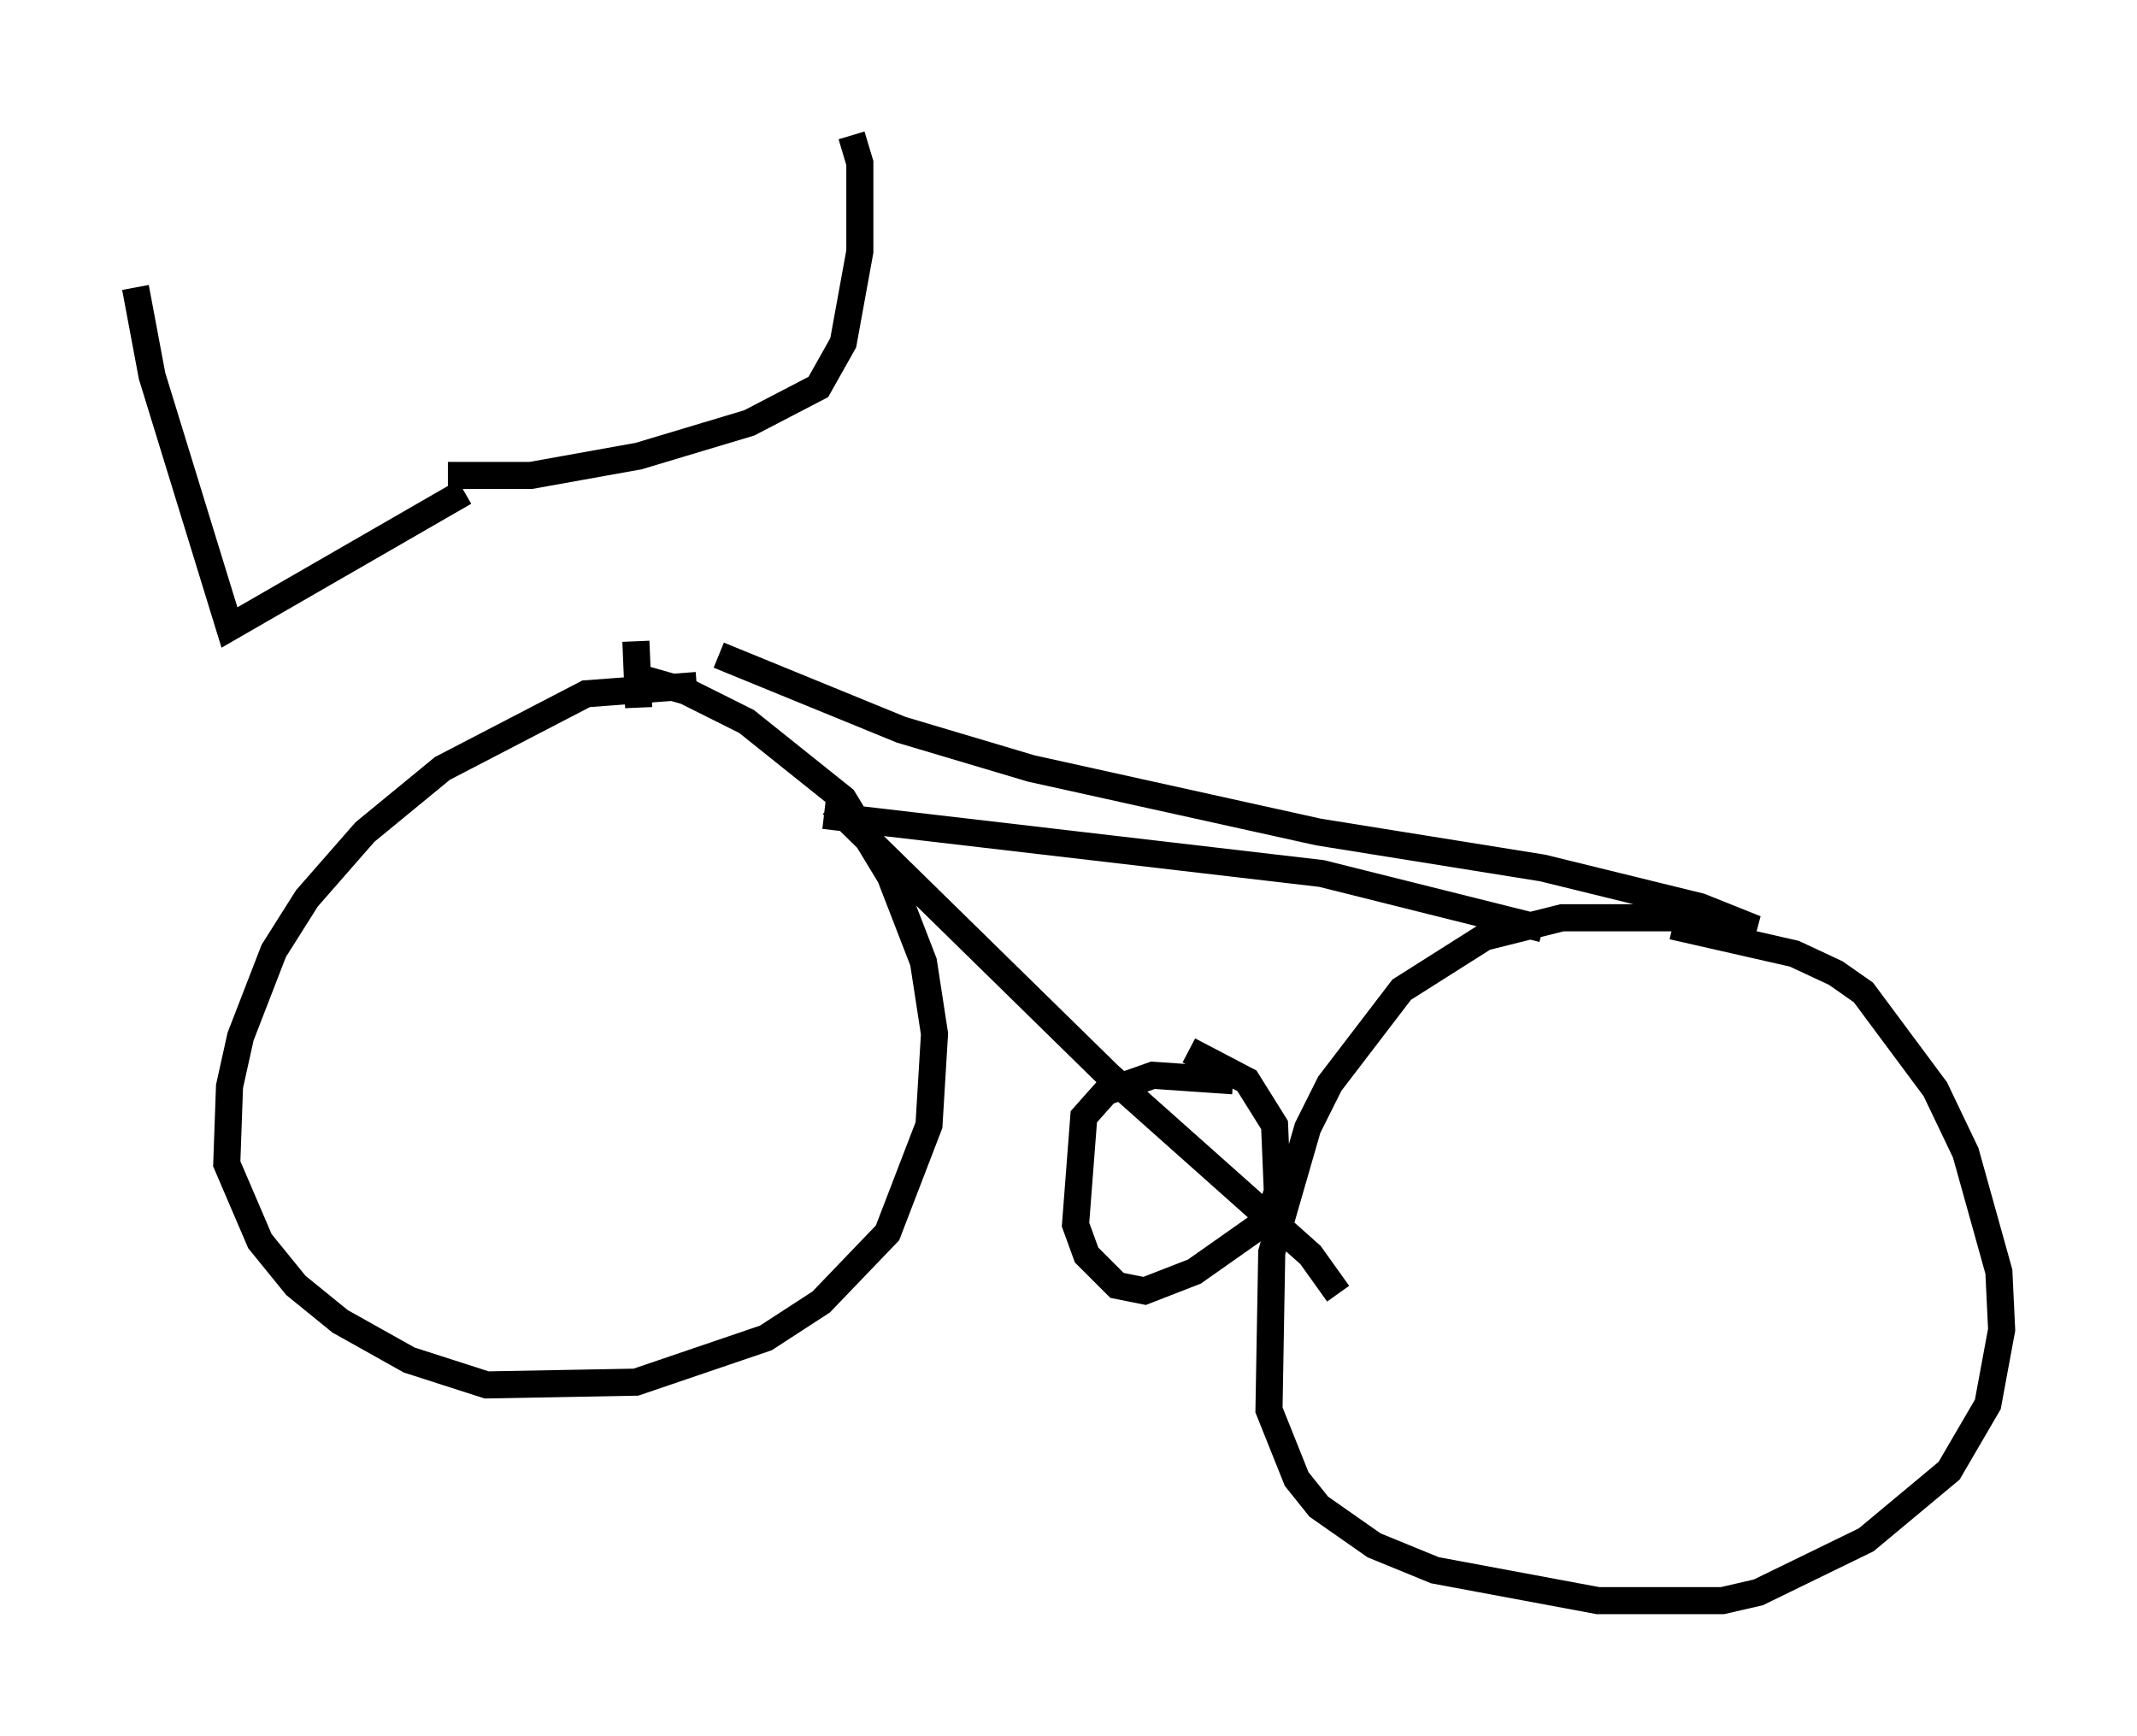 <?xml version="1.0" encoding="utf-8" ?>
<svg baseProfile="full" height="64.105" version="1.1" width="78.907" xmlns="http://www.w3.org/2000/svg" xmlns:ev="http://www.w3.org/2001/xml-events" xmlns:xlink="http://www.w3.org/1999/xlink"><defs /><rect fill="white" height="64.105" width="78.907" x="0" y="0" /><path d="M15.617, 18.577 m10.923, 5.615 l6.738, 2.756 4.798, 1.429 l10.617, 2.348 8.269, 1.327 l5.819, 1.429 2.042, 0.817 l-2.858, -0.408 -4.288, 0.0 l-2.858, 0.715 -3.063, 1.94 l-2.654, 3.471 -0.817, 1.633 l-1.327, 4.594 -0.102, 5.819 l1.021, 2.552 0.817, 1.021 l2.042, 1.429 2.246, 0.919 l6.023, 1.123 4.594, 0.0 l1.327, -0.306 3.981, -1.94 l3.063, -2.552 1.429, -2.45 l0.51, -2.756 -0.102, -2.144 l-1.225, -4.39 -1.123, -2.348 l-2.654, -3.573 -1.021, -0.715 l-1.531, -0.715 -4.492, -1.021 m-44.611, -16.027 l-8.677, 5.002 -2.858, -9.29 l-0.613, -3.267 m11.536, 6.942 l3.063, 0.0 3.981, -0.715 l4.083, -1.225 2.552, -1.327 l0.919, -1.633 0.613, -3.369 l0.0, -3.267 -0.306, -1.021 m-7.963, 18.681 l0.102, 2.45 m2.144, -0.817 l-4.083, 0.306 -5.308, 2.756 l-2.858, 2.348 -2.144, 2.45 l-1.225, 1.94 -1.225, 3.165 l-0.408, 1.838 -0.102, 2.858 l1.225, 2.858 1.327, 1.633 l1.633, 1.327 2.552, 1.429 l2.858, 0.919 5.513, -0.102 l4.798, -1.633 2.042, -1.327 l2.45, -2.552 1.531, -3.981 l0.204, -3.369 -0.408, -2.654 l-1.225, -3.165 -1.735, -2.858 l-3.573, -2.858 -2.246, -1.123 l-2.144, -0.613 m33.79, 9.392 l-8.167, -2.042 -18.375, -2.144 m0.306, -0.408 l10.208, 10.004 7.452, 6.635 l1.021, 1.429 m-3.879, -7.861 l-2.96, -0.204 -1.735, 0.613 l-0.817, 0.919 -0.306, 3.981 l0.408, 1.123 1.123, 1.123 l1.021, 0.204 1.838, -0.715 l2.756, -1.94 0.306, -1.021 l-0.102, -2.45 -1.021, -1.633 l-2.144, -1.123 " fill="none" stroke="black" stroke-width="1" /></svg>